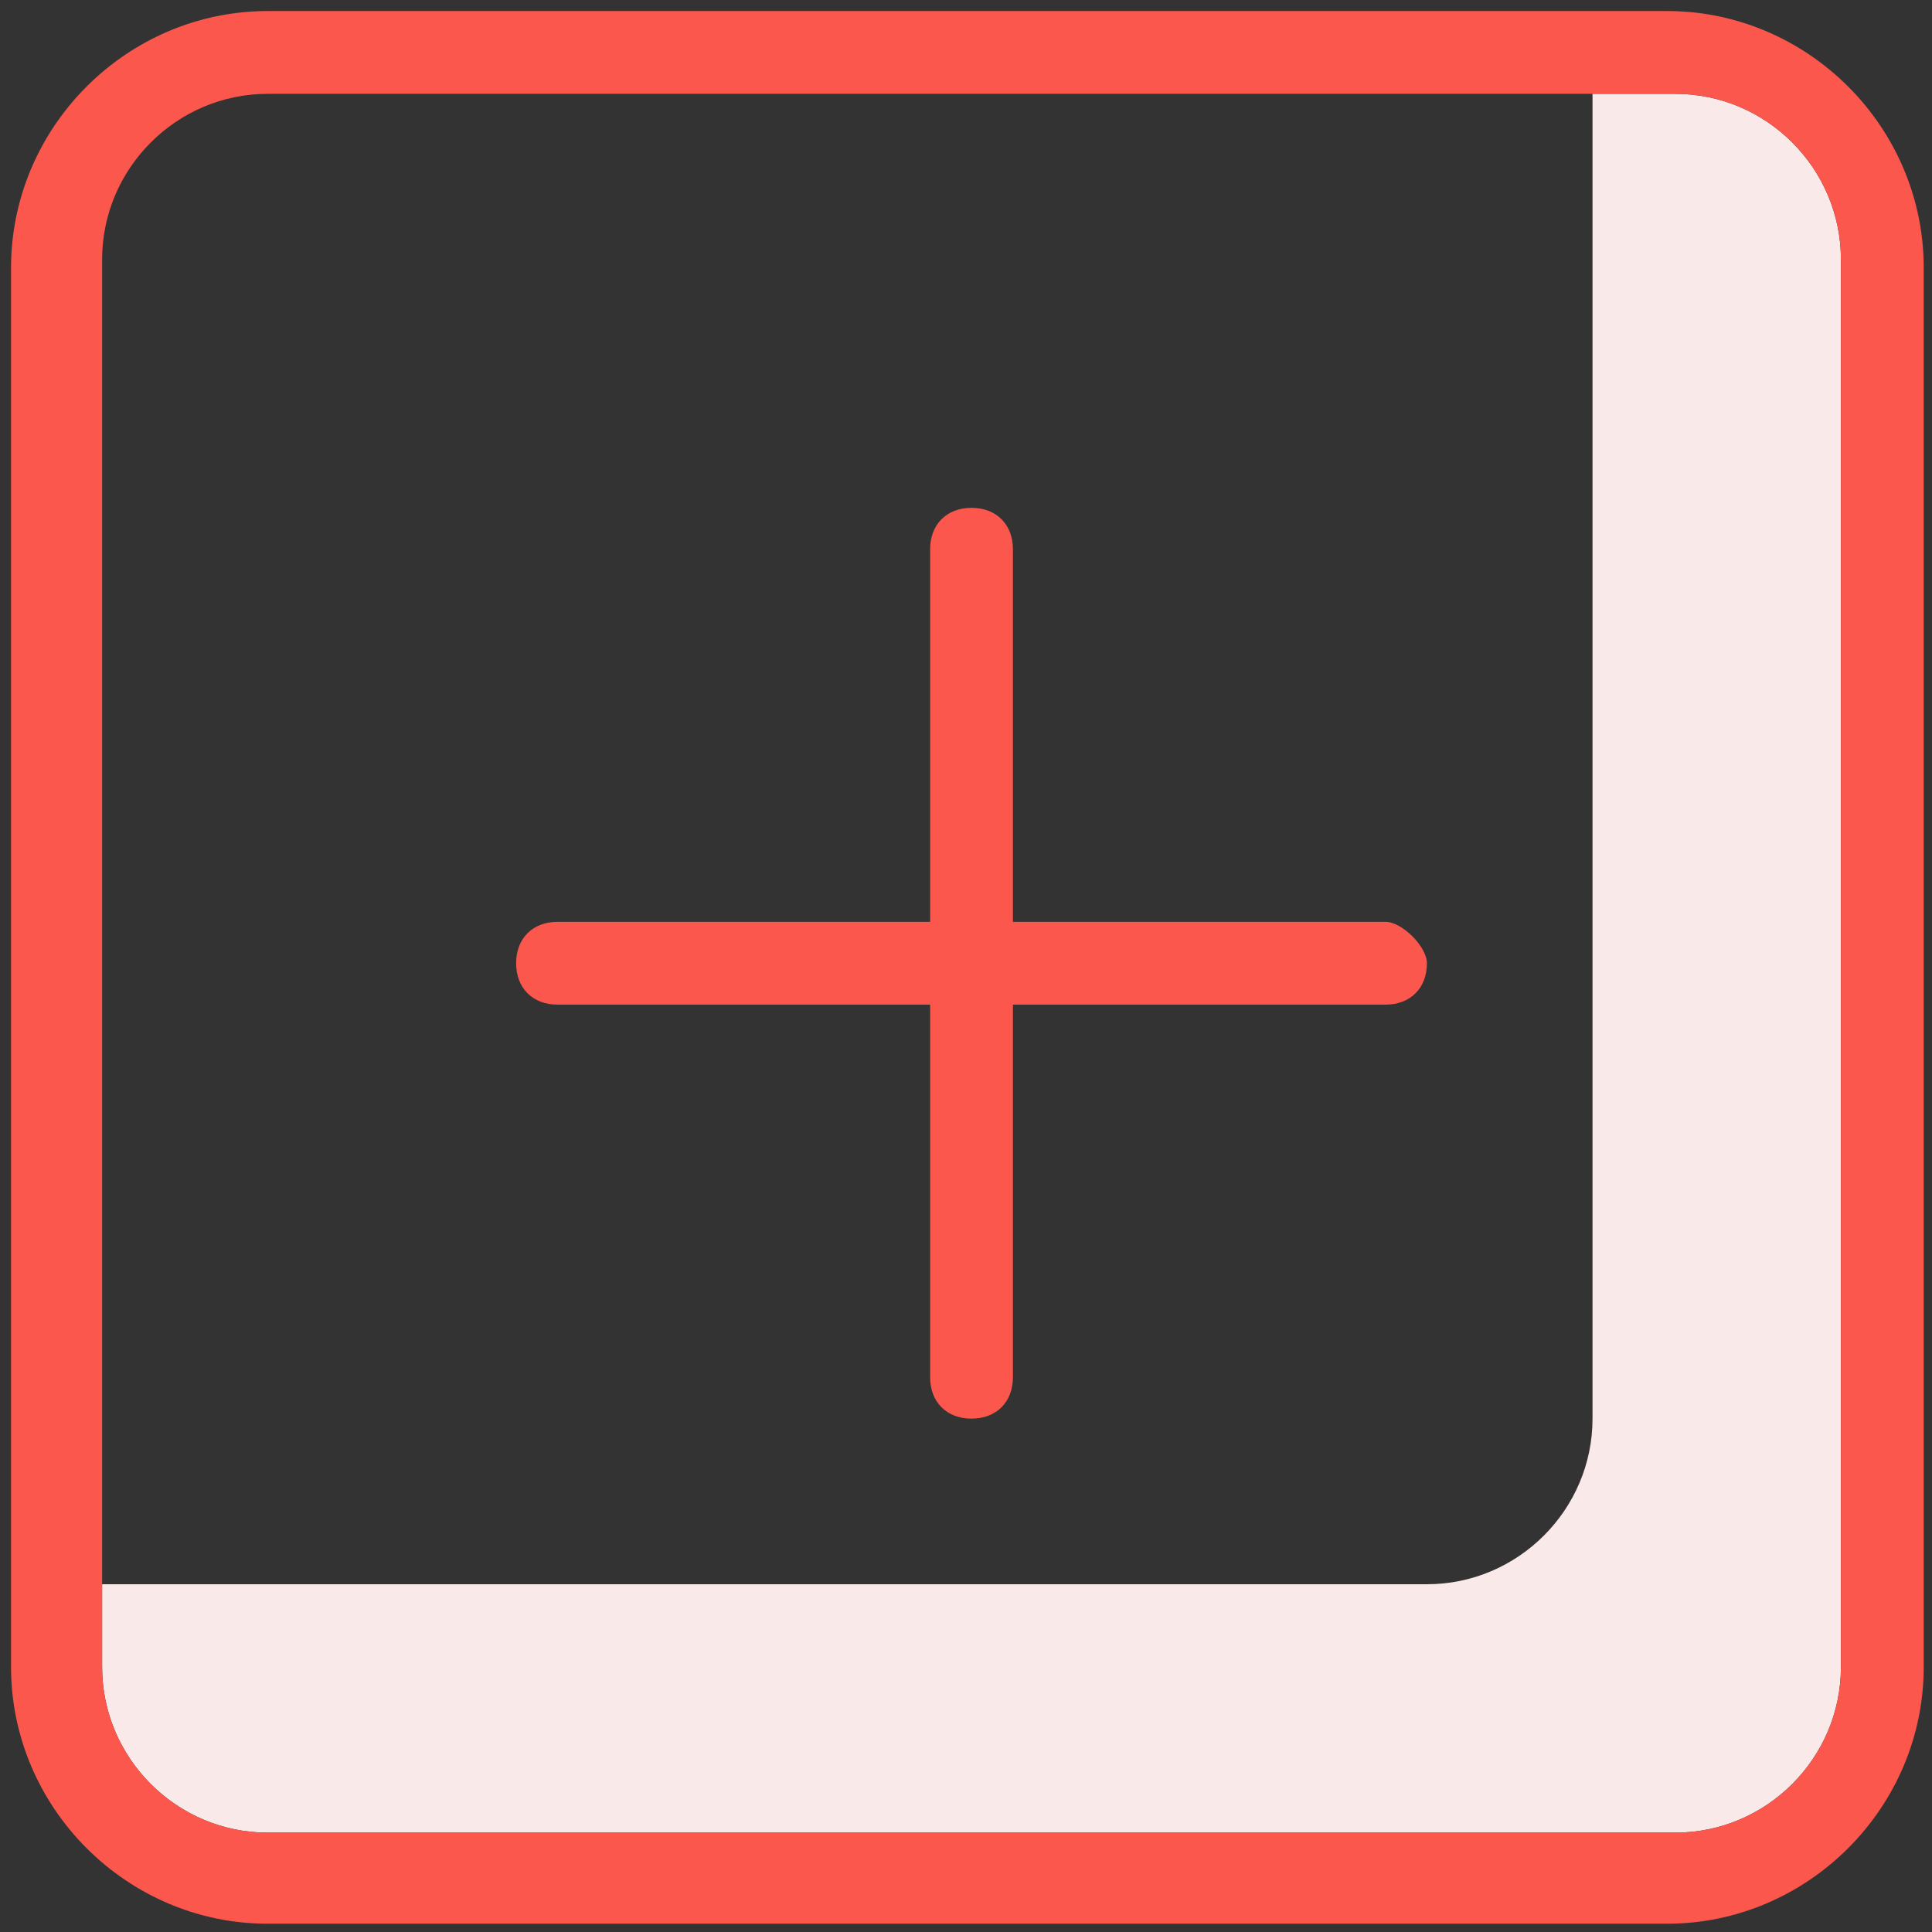 <svg xmlns="http://www.w3.org/2000/svg" width="35" height="35" viewBox="0 0 35 35">
    <rect x="0" y="0" width="35" height="35" fill="#333333" stroke="none"/>
    <g fill="none" fill-rule="nonzero">
        <path fill="#F9E9E8" d="M30.35 1.7h-1.5v24c0 1.65-1.35 3-3 3h-24v1.5c0 1.65 1.35 3 3 3h25.5c1.65 0 3-1.35 3-3V4.7c0-1.65-1.35-3-3-3z"/>
        <g fill="#FC574D">
            <path d="M25.1 16.7h-6.75V9.95c0-.45-.3-.75-.75-.75s-.75.3-.75.75v6.75H10.1c-.45 0-.75.3-.75.75s.3.75.75.75h6.75v6.75c0 .45.3.75.75.75s.75-.3.75-.75V18.2h6.75c.45 0 .75-.3.75-.75 0-.3-.45-.75-.75-.75z"/>
            <path d="M30.2.2H4.85C2.3.2.2 2.3.2 4.85V30.2c0 2.55 2.1 4.65 4.65 4.65H30.2c2.55 0 4.65-2.1 4.65-4.65V4.85C34.85 2.3 32.75.2 30.2.2zm3.15 30c0 1.65-1.35 3-3 3H4.85c-1.65 0-3-1.35-3-3V4.7c0-1.65 1.35-3 3-3h25.5c1.65 0 3 1.35 3 3v25.5z"/>
        </g>
    </g>
</svg>
